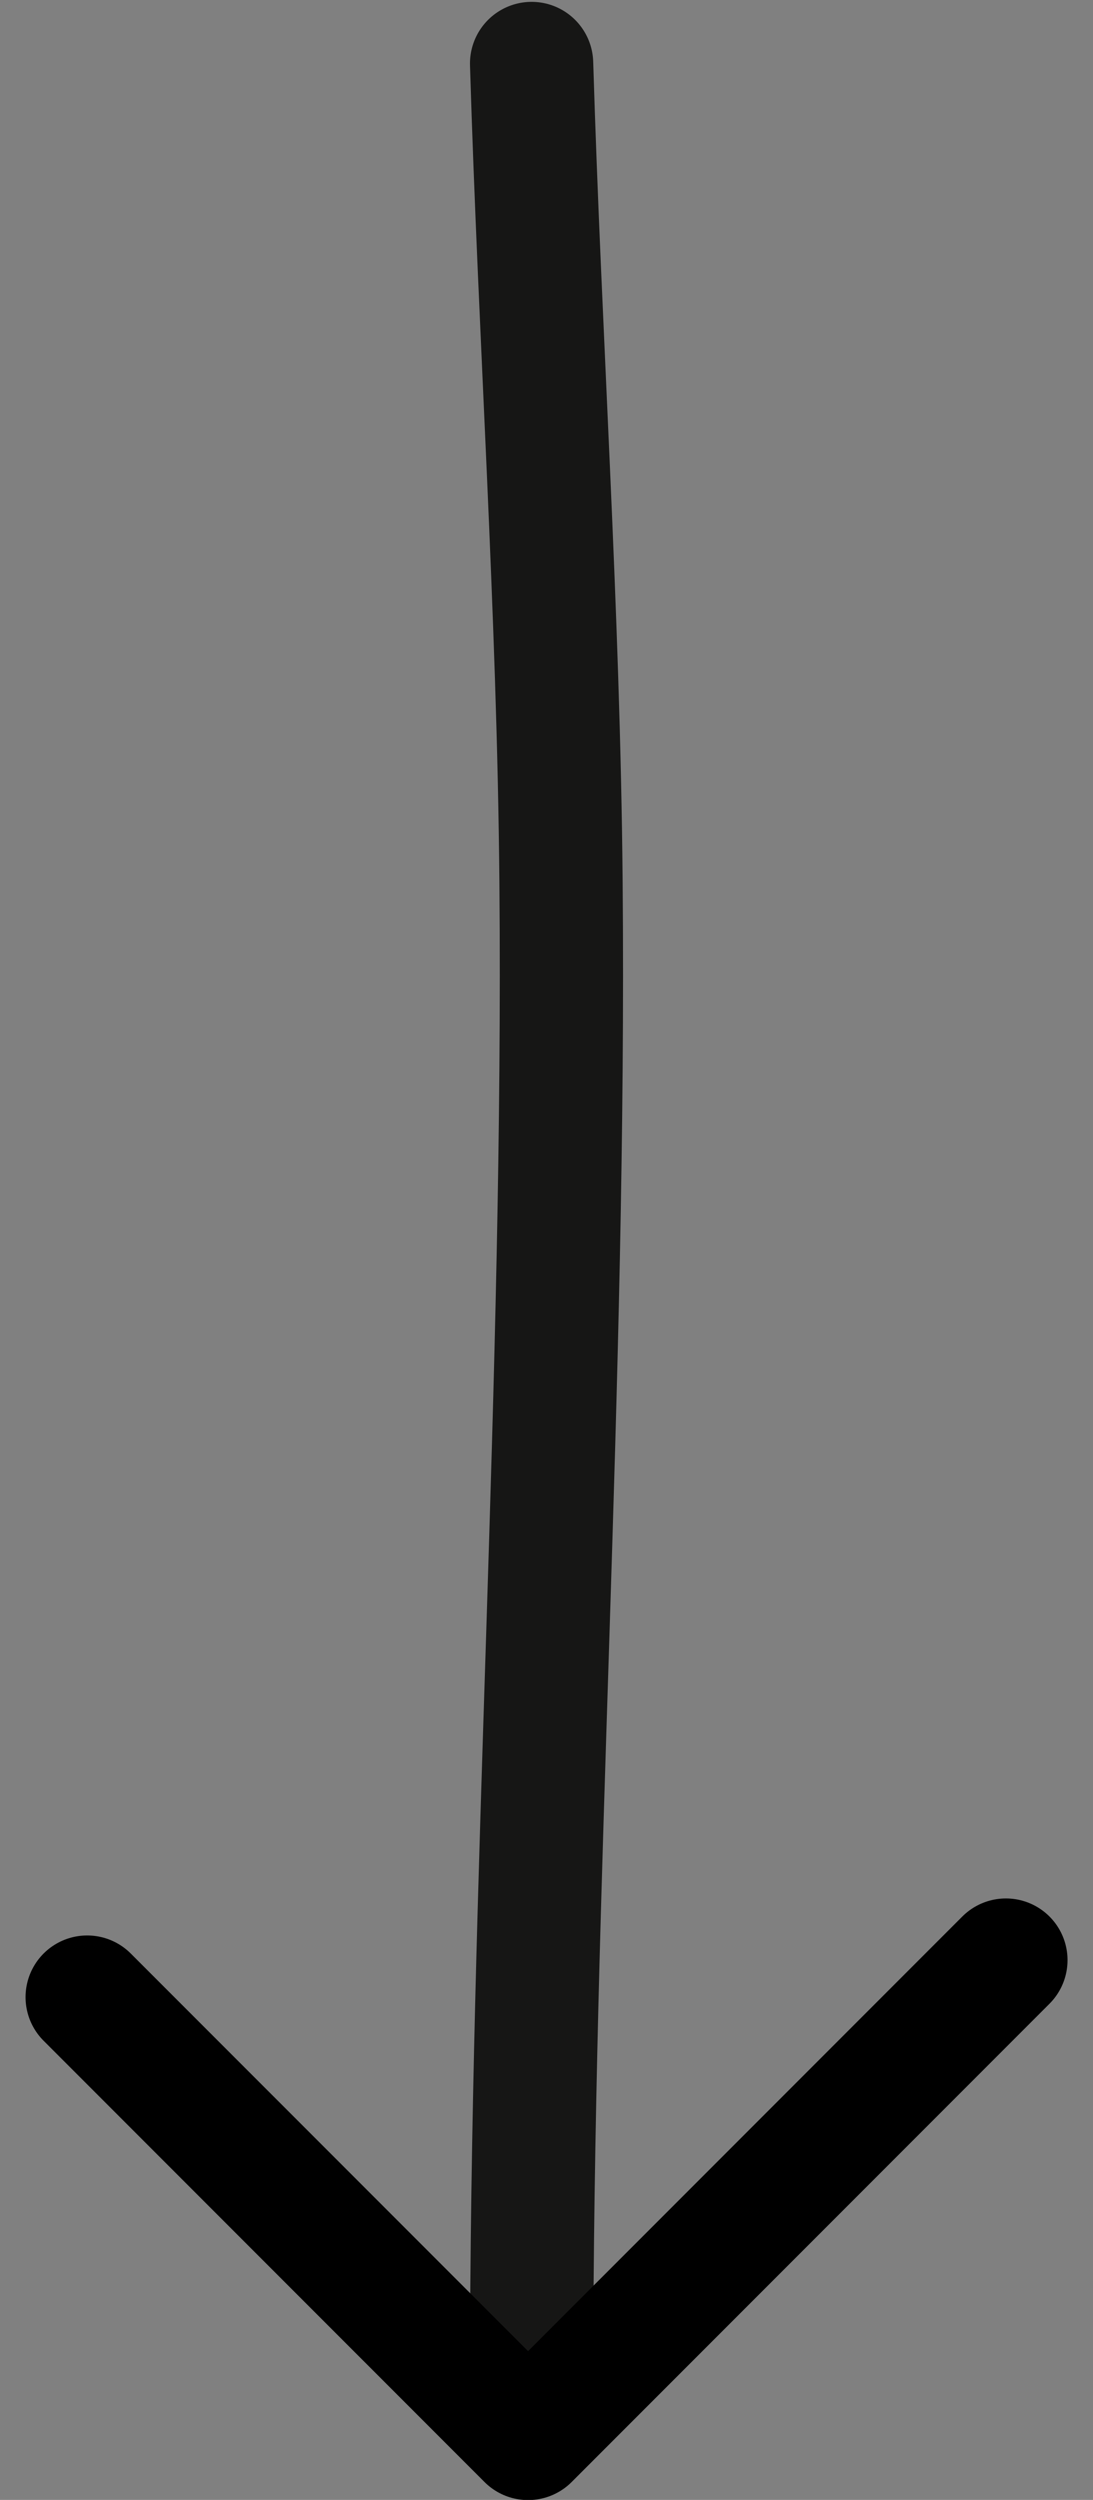 <svg xmlns="http://www.w3.org/2000/svg" width="26.603" height="60.791" viewBox="0 0 26.603 60.791"><rect x="0" y="0" width="26.603" height="60.791" fill="#808080" stroke="none"/><defs><style>.a{fill:#fff;stroke:#161615;stroke-miterlimit:10;}.a,.b{stroke-linecap:round;stroke-width:3px;}.b{fill:none;stroke:#000;stroke-linejoin:round;}</style></defs><g transform="translate(-1844.571 -968.127)"><path class="a" d="M40.736,143.23c6.615-.2,13.286-.658,19.907-.716,12.159-.107,24.283.719,36.421.716" transform="translate(2000.74 928.936) rotate(90)"/><path class="b" d="M1785.5,2505.129l11.63,11.63L1786.4,2527.49" transform="translate(4374.183 -769.708) rotate(90)"/></g></svg>